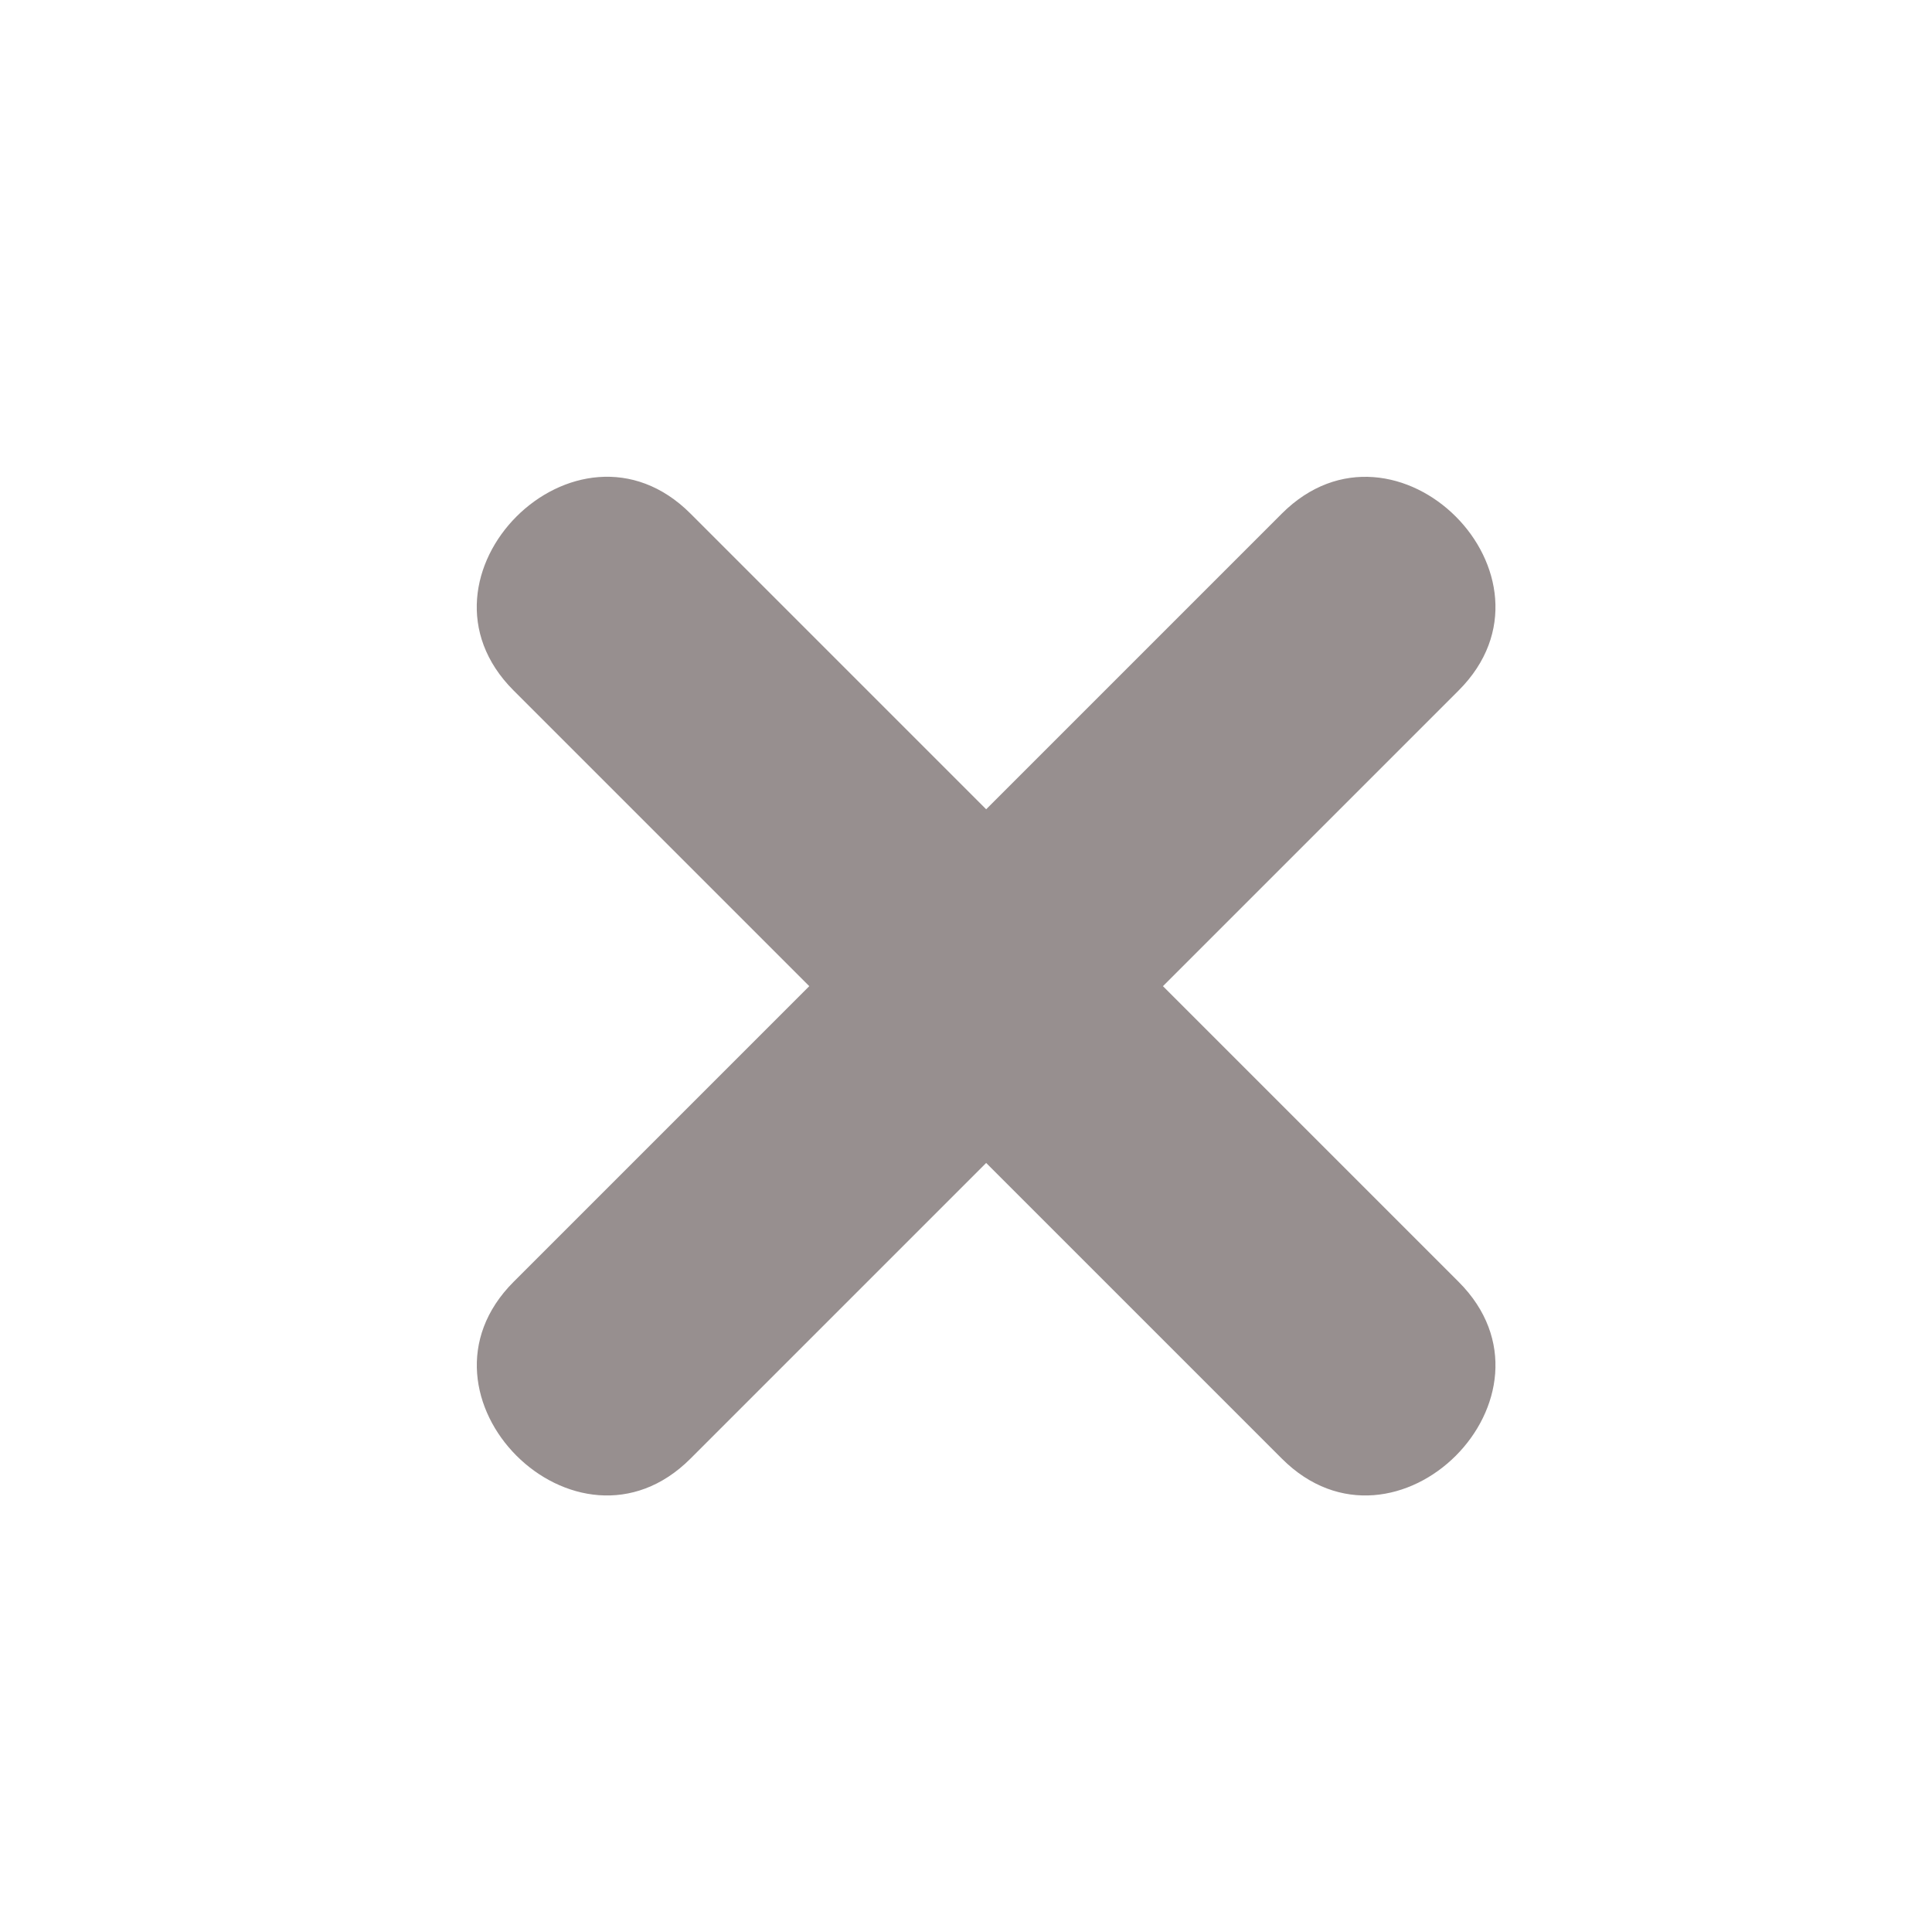 <svg width="16" height="16" viewBox="0 0 16 16" fill="none" xmlns="http://www.w3.org/2000/svg">
<path d="M12.08 10.616L9.631 8.167L12.08 5.718C13.024 4.774 11.56 3.309 10.615 4.254L8.167 6.702L5.718 4.253C4.774 3.309 3.309 4.774 4.253 5.718L6.702 8.167L4.254 10.615C3.309 11.56 4.774 13.024 5.718 12.08L8.167 9.631L10.616 12.08C11.56 13.024 13.024 11.56 12.08 10.616Z" fill="#978F8F"/>
</svg>
